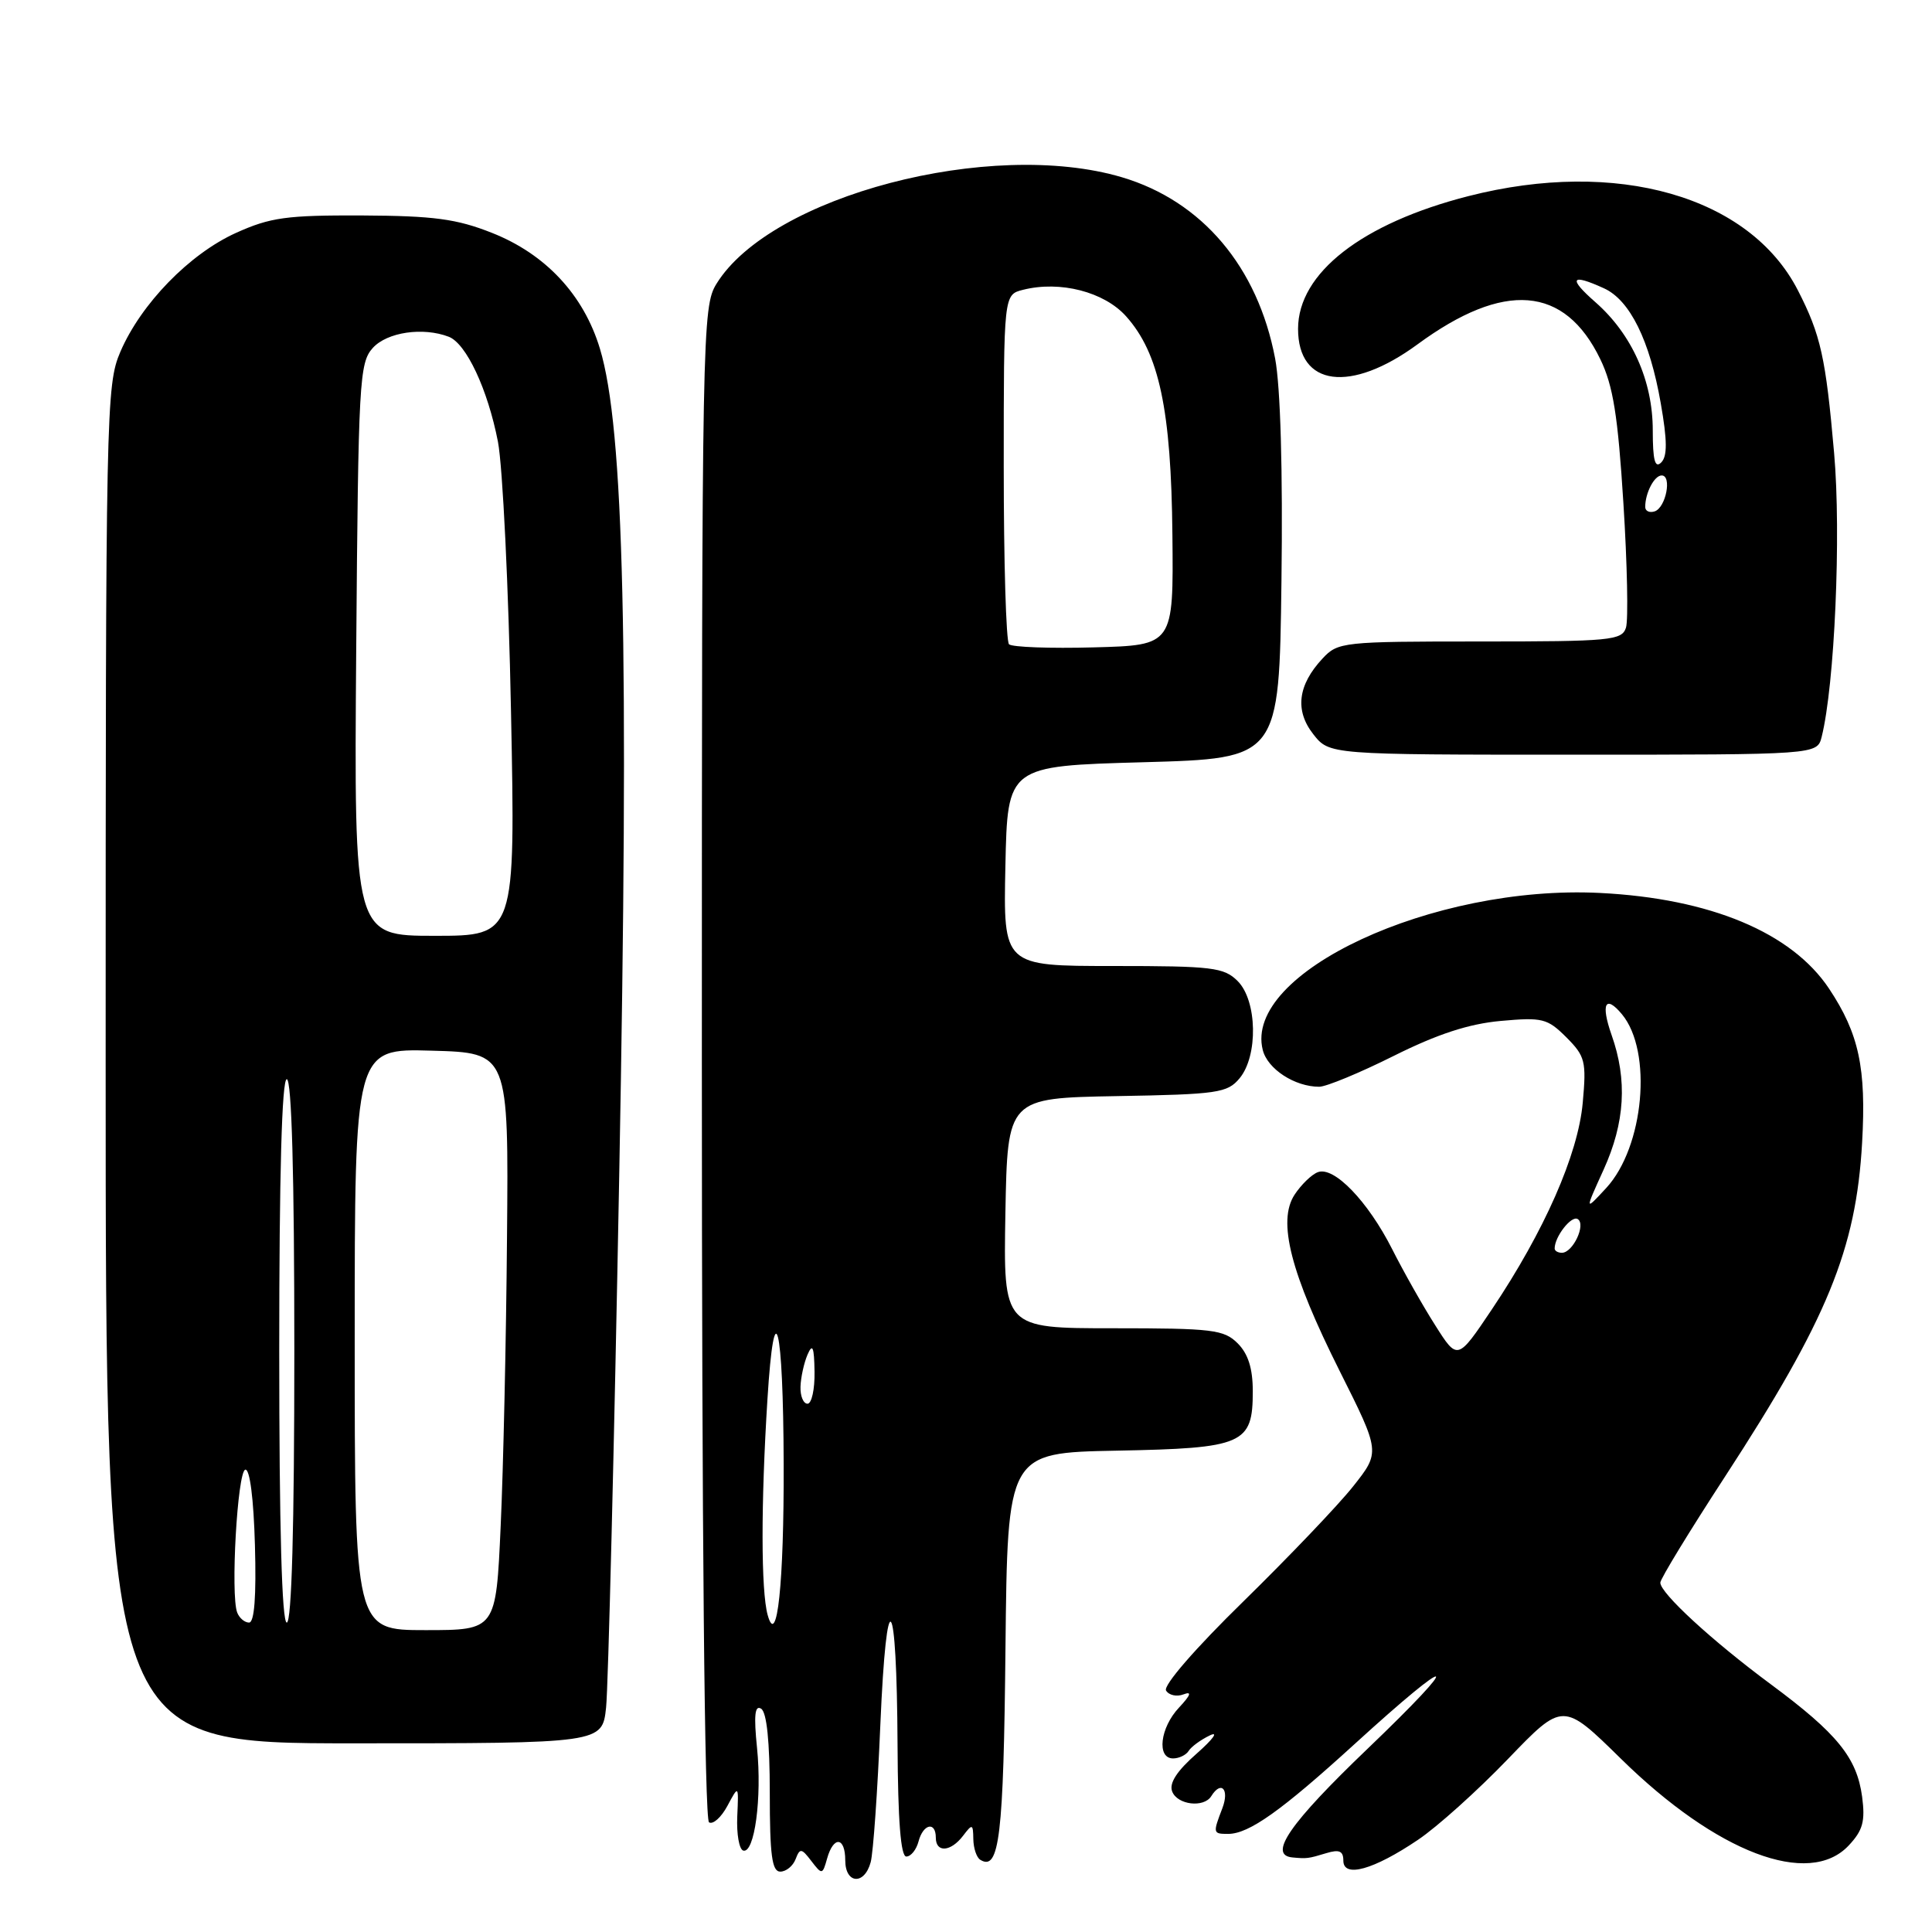 <?xml version="1.0" encoding="UTF-8" standalone="no"?>
<!DOCTYPE svg PUBLIC "-//W3C//DTD SVG 1.1//EN" "http://www.w3.org/Graphics/SVG/1.1/DTD/svg11.dtd" >
<svg xmlns="http://www.w3.org/2000/svg" xmlns:xlink="http://www.w3.org/1999/xlink" version="1.1" viewBox="0 0 256 256">
 <g >
 <path fill="currentColor"
d=" M 115.37 246.75 C 115.71 245.51 116.28 237.32 116.65 228.54 C 117.48 209.13 118.83 210.74 118.93 231.25 C 118.98 241.22 119.35 246.00 120.09 246.00 C 120.70 246.00 121.42 245.10 121.71 244.00 C 122.32 241.67 124.00 241.30 124.00 243.50 C 124.00 245.53 125.98 245.39 127.61 243.25 C 128.84 241.63 128.94 241.66 128.97 243.69 C 128.99 244.90 129.40 246.13 129.89 246.43 C 132.42 248.00 132.98 243.34 133.23 218.42 C 133.50 192.50 133.50 192.50 147.95 192.22 C 164.79 191.90 166.00 191.37 166.00 184.35 C 166.00 181.33 165.39 179.39 164.00 178.00 C 162.18 176.18 160.67 176.00 147.47 176.00 C 132.95 176.00 132.95 176.00 133.22 160.75 C 133.50 145.50 133.50 145.50 148.00 145.24 C 161.35 145.01 162.64 144.82 164.25 142.88 C 166.73 139.90 166.59 132.59 164.00 130.00 C 162.18 128.18 160.67 128.00 147.47 128.00 C 132.94 128.00 132.94 128.00 133.22 114.75 C 133.50 101.50 133.50 101.50 151.50 101.00 C 169.50 100.50 169.50 100.50 169.80 77.00 C 169.99 62.33 169.67 51.25 168.96 47.50 C 166.66 35.37 159.29 26.65 148.67 23.49 C 131.24 18.32 102.13 25.96 94.94 37.60 C 93.06 40.65 93.00 43.58 93.00 140.81 C 93.00 203.12 93.36 241.10 93.95 241.47 C 94.48 241.79 95.57 240.81 96.39 239.28 C 97.88 236.50 97.88 236.50 97.69 240.71 C 97.59 243.02 97.94 245.04 98.48 245.21 C 99.98 245.65 100.98 238.21 100.31 231.60 C 99.87 227.30 100.02 225.89 100.85 226.41 C 101.60 226.87 102.00 230.79 102.00 237.56 C 102.00 245.82 102.29 248.00 103.39 248.00 C 104.16 248.00 105.07 247.26 105.42 246.35 C 105.99 244.86 106.20 244.88 107.51 246.60 C 108.92 248.44 108.99 248.43 109.60 246.25 C 110.45 243.23 112.00 243.39 112.00 246.50 C 112.00 249.64 114.54 249.83 115.37 246.75 Z  M 187.90 243.78 C 190.43 242.08 195.79 237.26 199.80 233.09 C 207.10 225.50 207.10 225.50 214.80 233.06 C 227.47 245.50 239.69 250.15 244.96 244.54 C 246.84 242.54 247.17 241.33 246.74 238.07 C 246.04 232.90 243.46 229.71 234.66 223.19 C 226.84 217.40 220.00 211.10 220.00 209.71 C 220.00 209.22 223.85 202.91 228.56 195.68 C 242.13 174.84 245.94 165.56 246.74 151.40 C 247.30 141.51 246.32 136.96 242.36 131.00 C 237.40 123.56 226.62 119.05 212.00 118.32 C 189.84 117.21 164.75 128.89 167.32 139.12 C 167.95 141.65 171.56 144.00 174.80 144.00 C 175.73 144.00 180.18 142.16 184.68 139.91 C 190.47 137.02 194.60 135.67 198.84 135.28 C 204.38 134.78 205.03 134.94 207.55 137.45 C 210.05 139.96 210.22 140.63 209.72 146.13 C 209.10 152.99 204.64 163.12 197.68 173.50 C 193.13 180.28 193.13 180.28 190.17 175.60 C 188.53 173.03 185.97 168.49 184.47 165.52 C 181.24 159.15 176.75 154.50 174.62 155.32 C 173.79 155.63 172.41 156.98 171.54 158.30 C 169.24 161.81 170.99 168.65 177.53 181.70 C 182.90 192.41 182.90 192.41 179.29 196.96 C 177.31 199.46 170.76 206.31 164.75 212.20 C 158.34 218.46 154.10 223.36 154.51 224.01 C 154.89 224.63 155.93 224.86 156.83 224.51 C 157.96 224.08 157.78 224.60 156.23 226.26 C 153.71 228.93 153.24 233.00 155.44 233.00 C 156.23 233.00 157.16 232.55 157.50 232.01 C 157.83 231.46 159.10 230.53 160.31 229.95 C 161.51 229.37 160.74 230.44 158.60 232.33 C 155.95 234.65 154.89 236.28 155.32 237.38 C 156.00 239.16 159.52 239.58 160.50 238.00 C 161.81 235.89 162.92 237.07 161.98 239.57 C 160.69 242.93 160.71 243.00 162.75 243.00 C 165.50 242.99 169.79 239.94 179.50 231.09 C 192.93 218.84 194.18 219.29 181.23 231.70 C 170.89 241.60 167.98 245.81 171.25 246.12 C 173.17 246.30 173.34 246.28 175.75 245.55 C 177.46 245.03 178.00 245.27 178.00 246.54 C 178.00 248.88 182.01 247.76 187.90 243.78 Z  M 80.31 226.25 C 80.59 223.64 81.38 191.92 82.05 155.76 C 83.36 85.40 82.69 56.76 79.49 46.19 C 77.34 39.07 72.28 33.65 65.17 30.85 C 60.50 29.00 57.47 28.60 48.00 28.55 C 37.98 28.51 35.83 28.80 31.27 30.86 C 25.10 33.65 18.68 40.26 15.95 46.61 C 14.06 51.02 14.00 54.13 14.00 141.08 C 14.00 231.00 14.00 231.00 46.90 231.00 C 79.80 231.00 79.80 231.00 80.31 226.25 Z  M 241.38 97.64 C 243.10 90.77 243.98 70.83 243.03 60.04 C 241.92 47.36 241.26 44.38 238.23 38.47 C 231.83 25.99 214.22 20.96 194.56 25.99 C 180.47 29.59 172.01 36.18 172.00 43.56 C 171.99 51.22 178.96 52.13 187.81 45.64 C 199.31 37.19 207.33 37.84 212.05 47.60 C 213.75 51.12 214.38 55.05 215.11 66.69 C 215.62 74.74 215.77 82.16 215.45 83.17 C 214.91 84.86 213.41 85.00 196.11 85.00 C 177.94 85.00 177.28 85.07 175.25 87.25 C 171.96 90.77 171.55 94.15 174.02 97.29 C 176.15 100.00 176.15 100.00 208.46 100.00 C 240.78 100.00 240.78 100.00 241.38 97.64 Z  M 101.72 214.00 C 100.83 210.79 100.82 199.24 101.69 185.41 C 102.61 170.71 103.79 175.40 103.84 194.00 C 103.89 209.78 102.97 218.48 101.72 214.00 Z  M 106.07 183.75 C 106.11 182.51 106.53 180.60 107.00 179.50 C 107.67 177.95 107.88 178.46 107.93 181.75 C 107.97 184.09 107.55 186.00 107.00 186.00 C 106.45 186.00 106.03 184.99 106.07 183.75 Z  M 133.70 85.37 C 133.31 84.98 133.00 74.40 133.00 61.85 C 133.00 39.04 133.00 39.04 135.56 38.40 C 140.47 37.16 146.32 38.67 149.22 41.92 C 153.60 46.82 155.19 54.30 155.35 70.86 C 155.50 85.50 155.50 85.50 144.95 85.78 C 139.15 85.94 134.08 85.75 133.70 85.37 Z  M 206.00 165.43 C 206.00 163.86 208.22 161.02 209.05 161.53 C 210.19 162.23 208.42 166.00 206.96 166.00 C 206.43 166.00 206.00 165.75 206.00 165.43 Z  M 212.48 155.00 C 215.32 148.75 215.66 143.11 213.54 137.13 C 212.09 133.00 212.72 131.75 214.92 134.40 C 219.00 139.32 217.85 151.98 212.83 157.42 C 209.98 160.50 209.98 160.50 212.48 155.00 Z  M 47.00 177.47 C 47.00 138.93 47.00 138.93 57.20 139.22 C 67.40 139.50 67.40 139.50 67.18 164.00 C 67.07 177.47 66.69 194.69 66.34 202.25 C 65.72 216.00 65.72 216.00 56.36 216.00 C 47.00 216.00 47.00 216.00 47.00 177.47 Z  M 31.43 213.67 C 30.53 211.34 31.46 195.00 32.50 194.74 C 33.10 194.60 33.61 198.56 33.78 204.75 C 33.97 211.52 33.71 215.00 33.00 215.00 C 32.42 215.00 31.71 214.40 31.43 213.67 Z  M 37.00 179.00 C 37.00 155.67 37.35 143.00 38.00 143.00 C 38.65 143.00 39.00 155.67 39.00 179.00 C 39.00 202.33 38.65 215.00 38.00 215.00 C 37.35 215.00 37.00 202.33 37.00 179.00 Z  M 47.20 86.10 C 47.48 50.47 47.61 48.08 49.40 46.10 C 51.30 44.01 56.04 43.31 59.46 44.62 C 61.78 45.51 64.63 51.59 65.98 58.53 C 66.61 61.81 67.39 77.89 67.71 94.25 C 68.30 124.00 68.30 124.00 57.60 124.00 C 46.91 124.00 46.91 124.00 47.20 86.10 Z  M 218.00 67.17 C 218.00 65.31 219.21 63.00 220.18 63.00 C 221.57 63.00 220.74 67.27 219.25 67.76 C 218.56 67.98 218.00 67.72 218.00 67.17 Z  M 219.00 57.02 C 219.00 50.46 216.24 44.29 211.40 40.04 C 207.75 36.84 208.15 36.20 212.53 38.20 C 215.97 39.76 218.61 45.11 220.06 53.44 C 220.93 58.39 220.94 60.46 220.12 61.28 C 219.29 62.11 219.00 60.98 219.00 57.02 Z "/>
</g>
</svg>